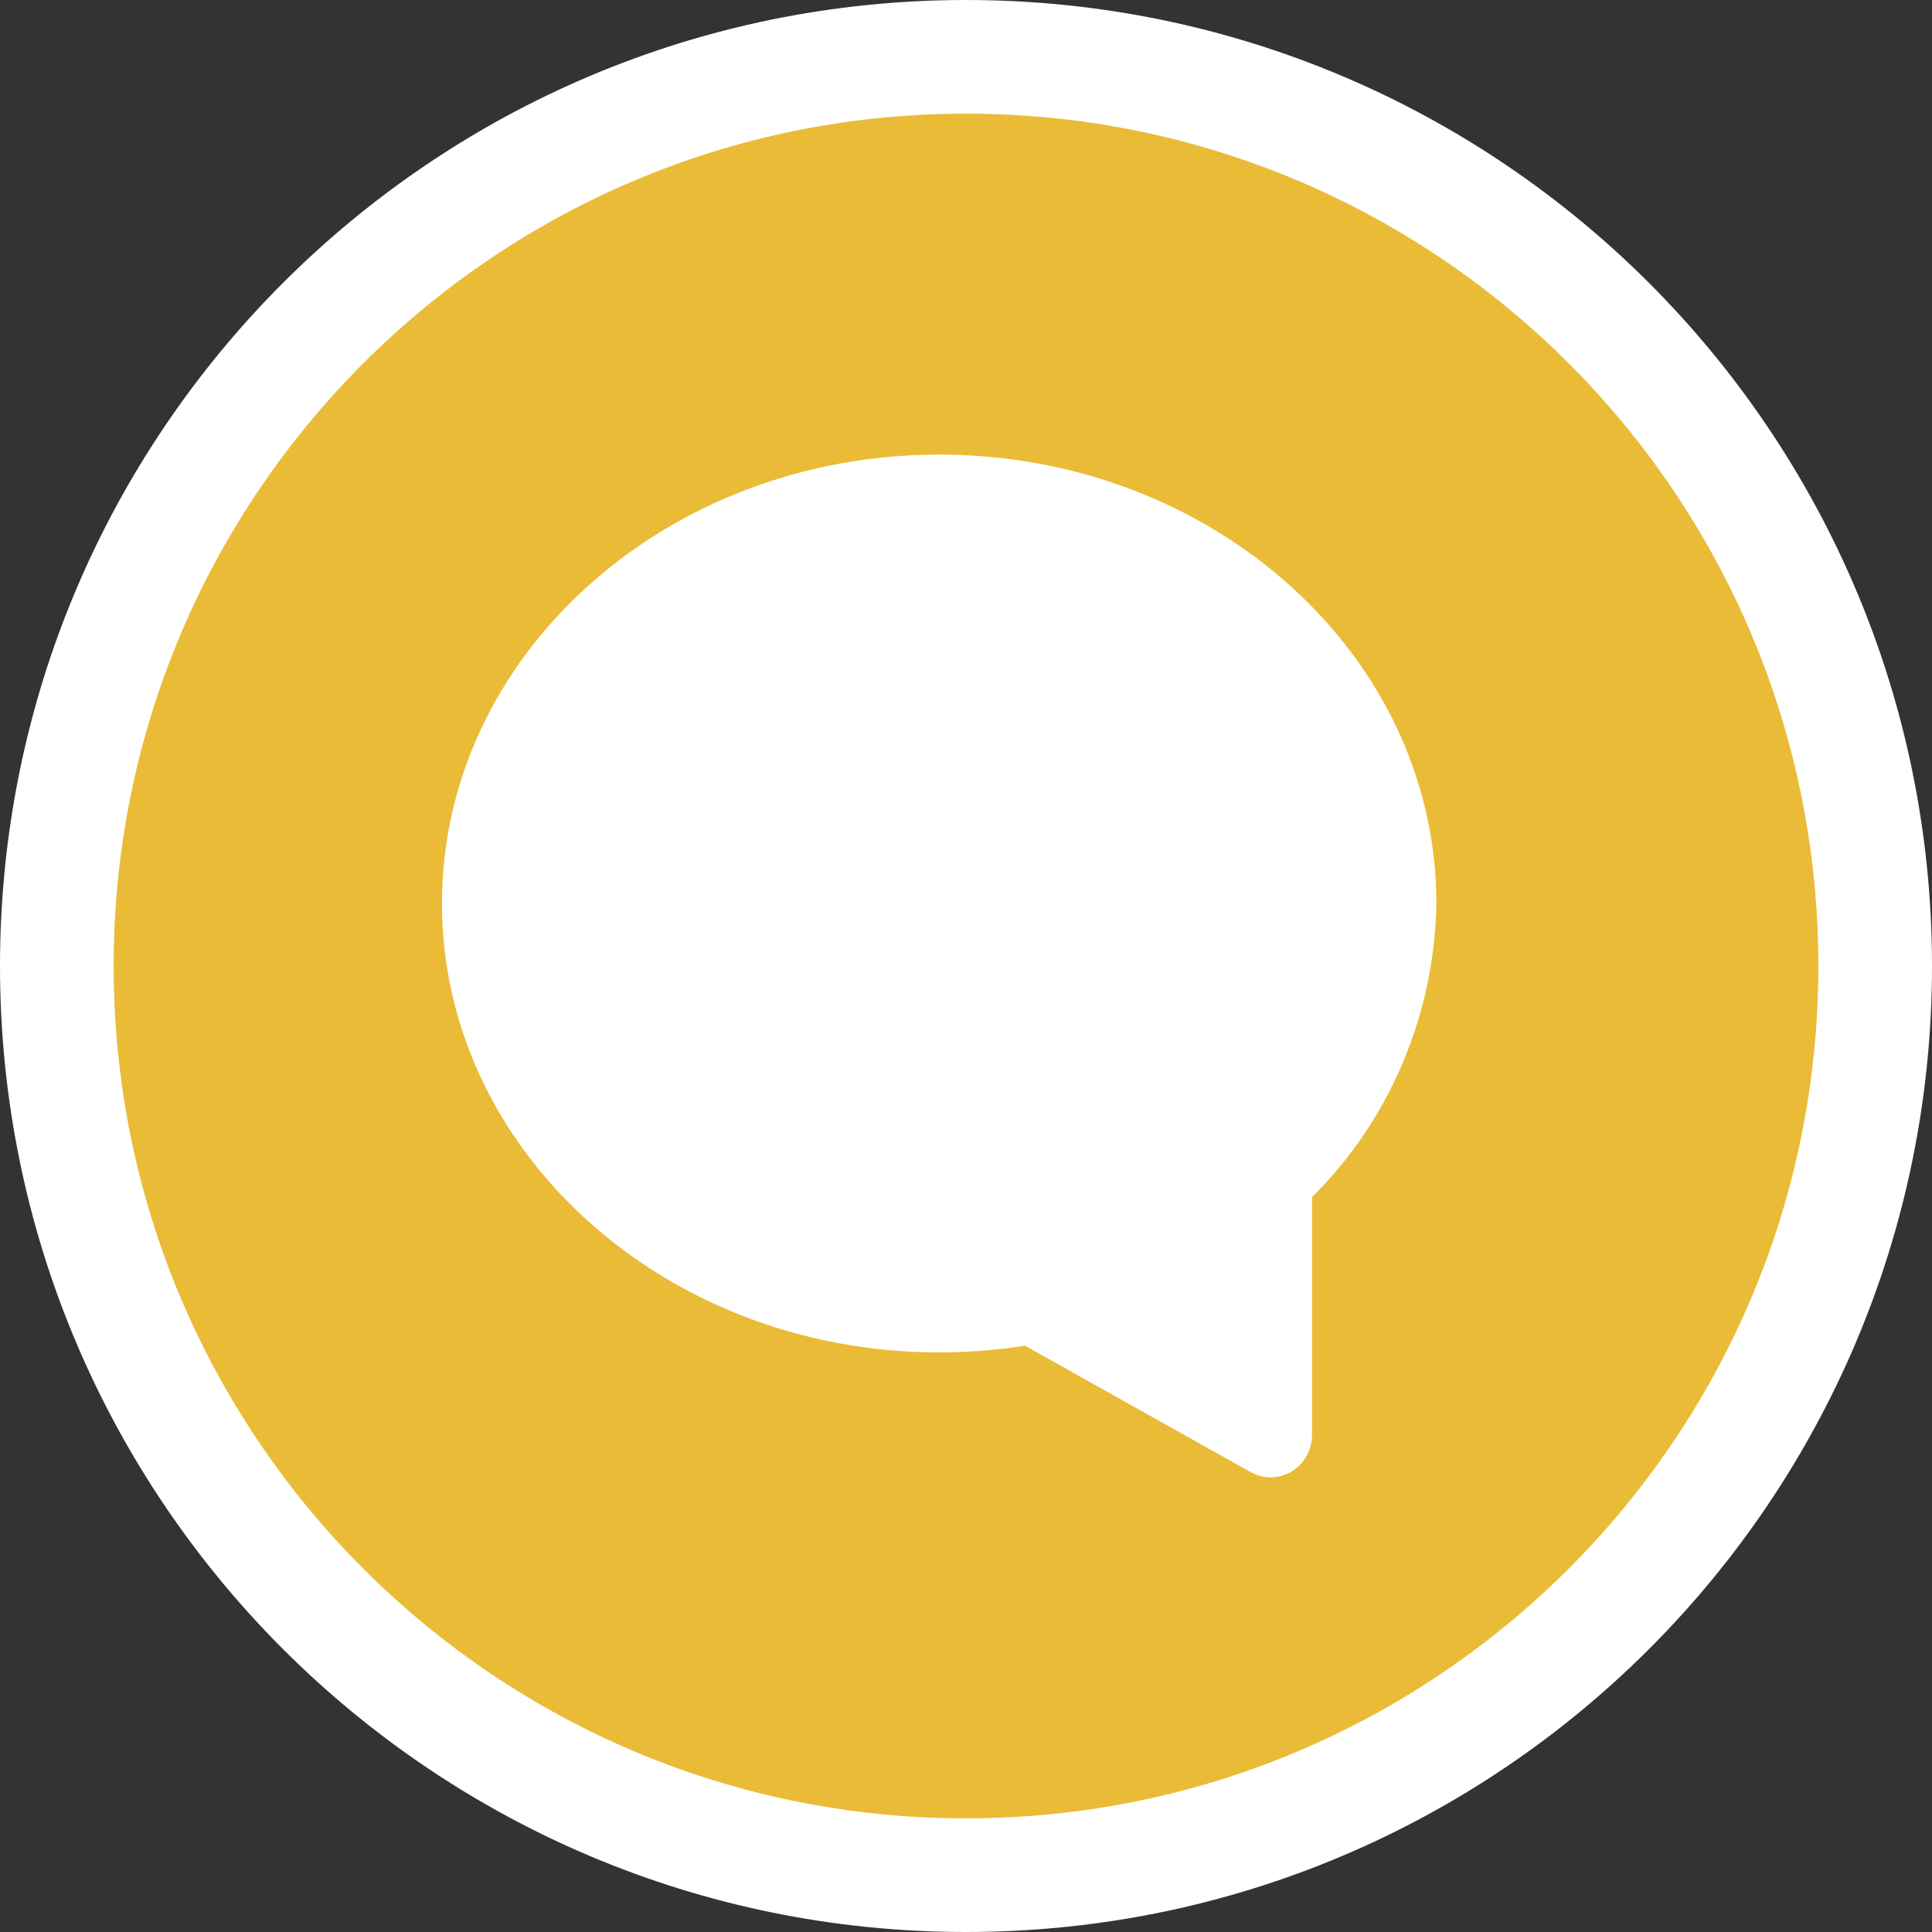 <svg width="17" height="17" viewBox="0 0 17 17" fill="none" xmlns="http://www.w3.org/2000/svg">
<rect x="0" y="0" width="17" height="17" fill="#333333" stroke="none"/>
<path d="M16.5 8.5C16.5 12.918 12.918 16.5 8.5 16.5C4.082 16.5 0.5 12.918 0.5 8.5C0.5 4.082 4.082 0.5 8.5 0.5C12.918 0.5 16.5 4.082 16.5 8.5Z" fill="#EABB37" stroke="white"/>
<path d="M8.264 4C5.851 4 3.889 5.771 3.889 7.95C3.889 10.129 5.851 11.9 8.264 11.9C8.517 11.9 8.769 11.88 9.019 11.841L11.006 12.954C11.06 12.984 11.12 13 11.18 13C11.277 13 11.37 12.96 11.438 12.89C11.507 12.82 11.545 12.725 11.545 12.625V10.533C11.884 10.198 12.155 9.797 12.342 9.354C12.53 8.911 12.631 8.434 12.639 7.95C12.639 5.771 10.677 4 8.264 4Z" fill="white"/>
</svg>
